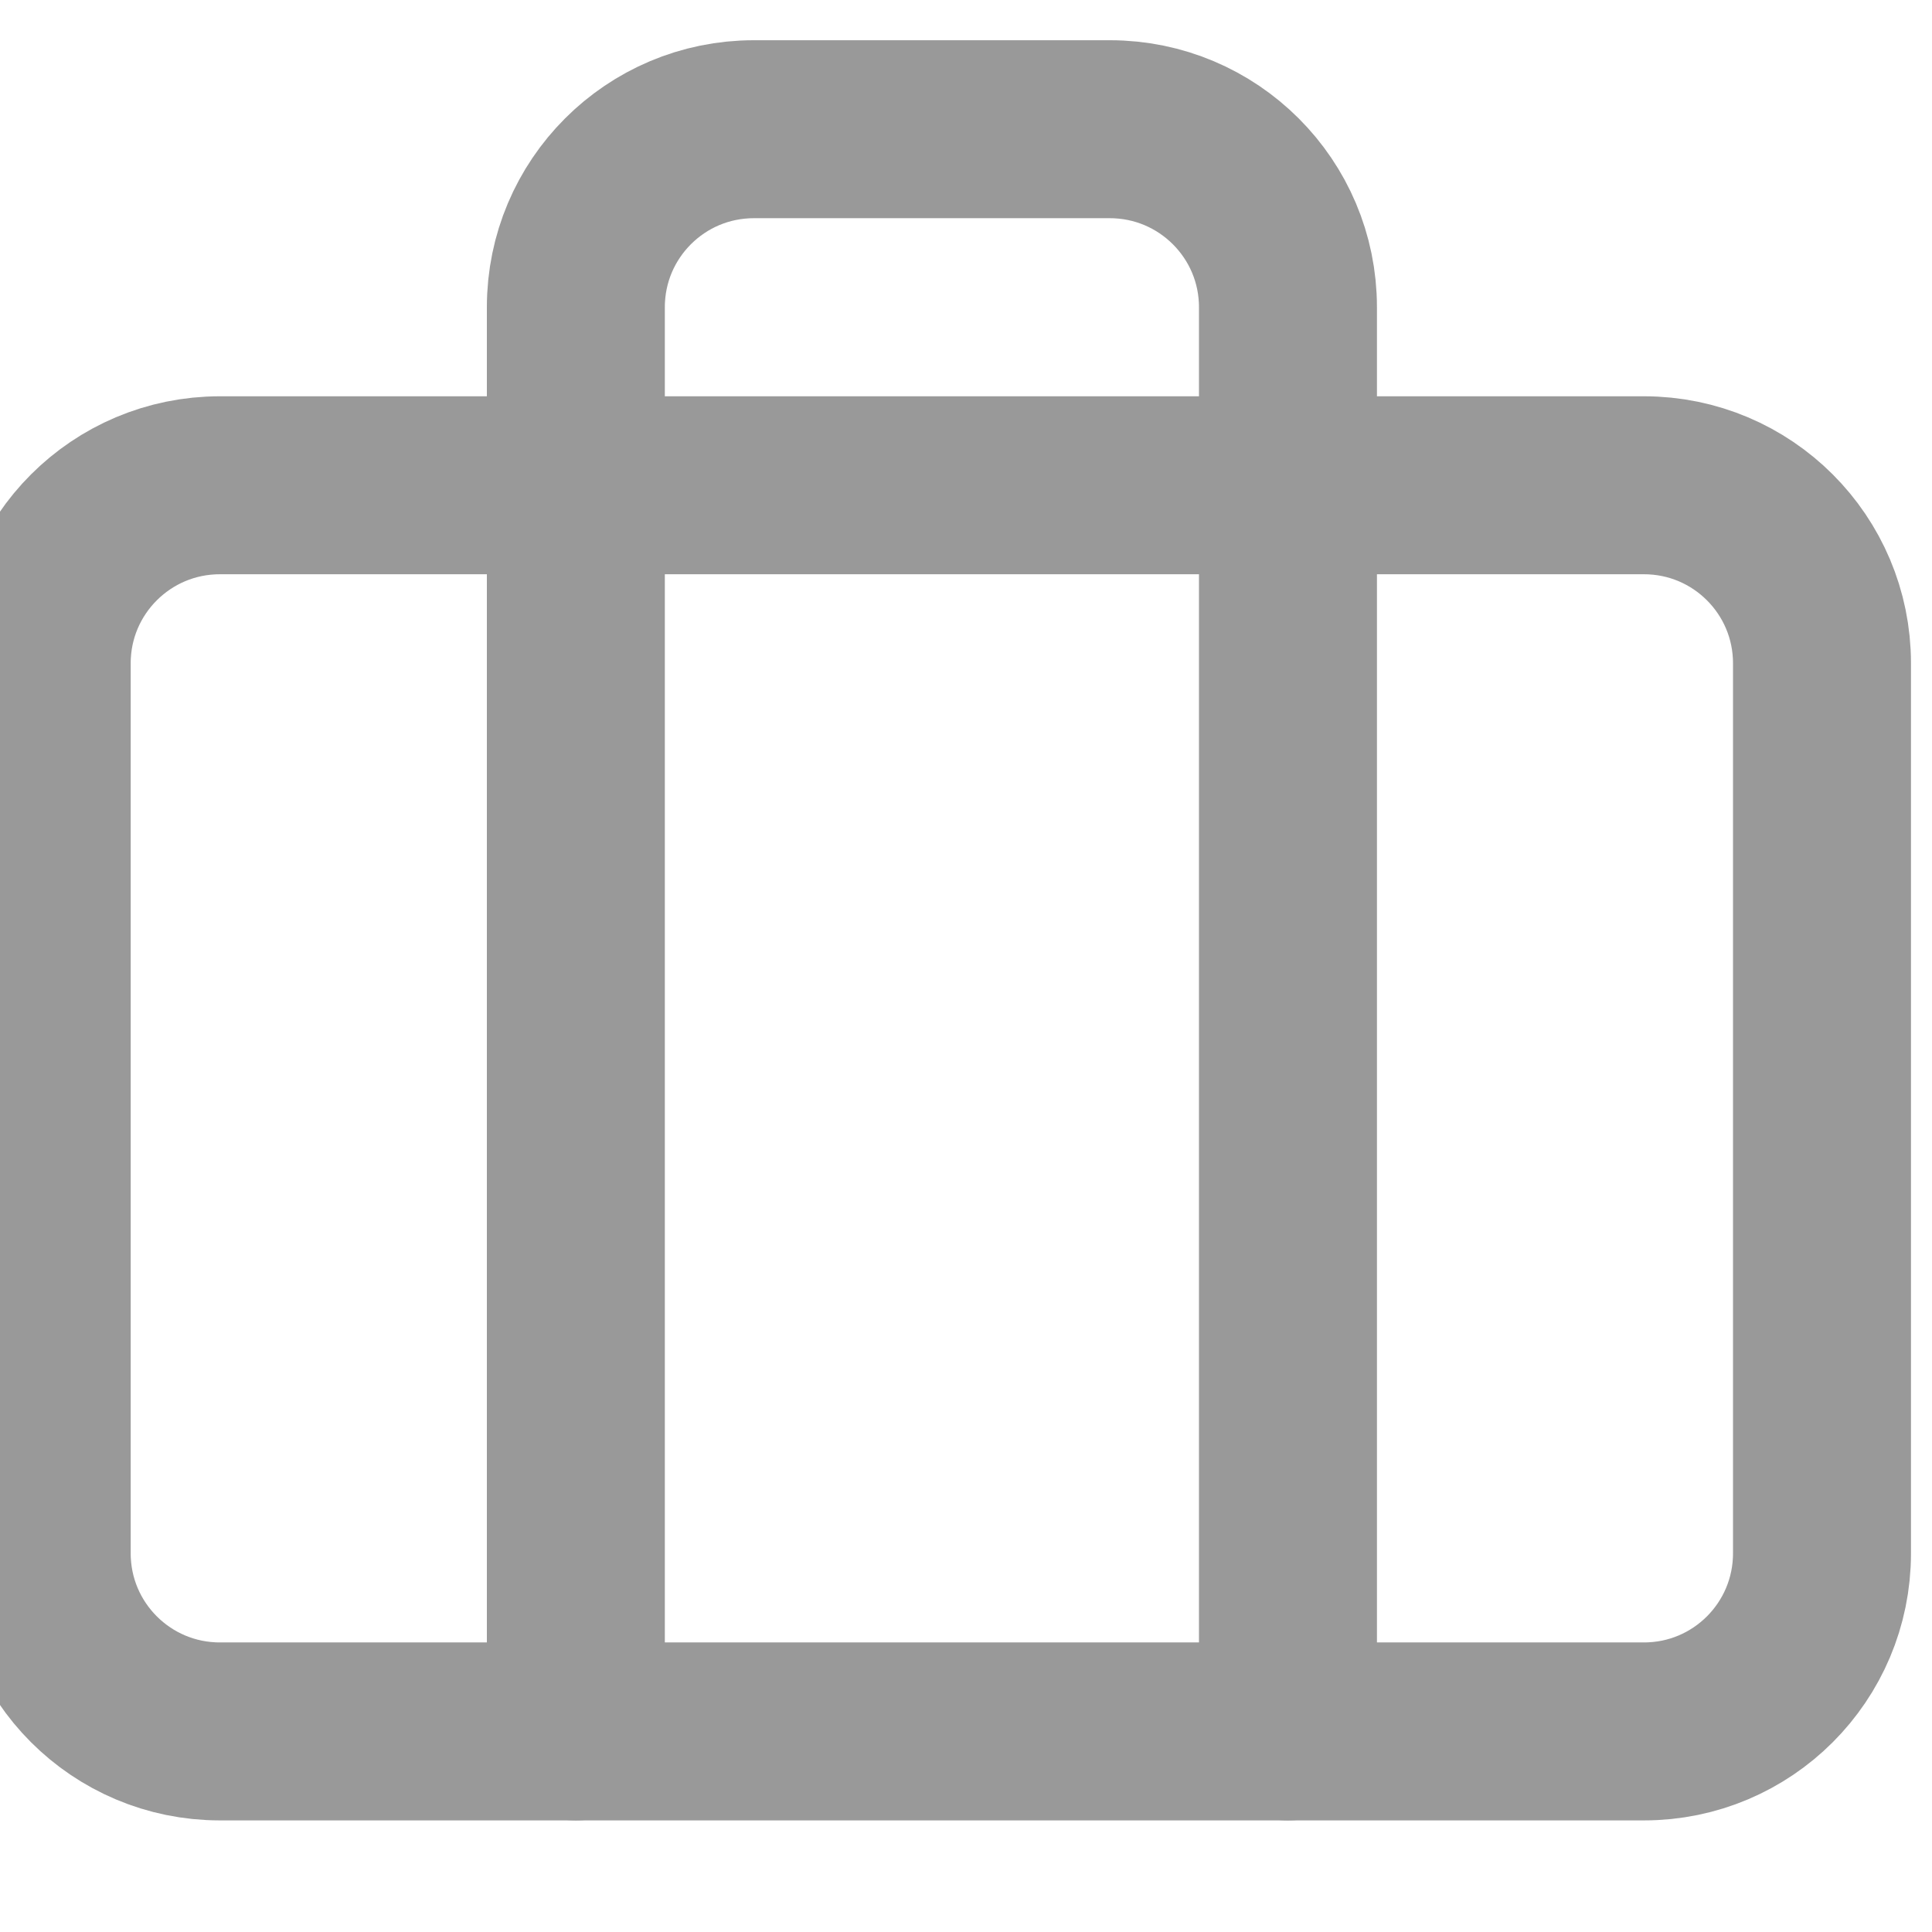 <svg xmlns="http://www.w3.org/2000/svg" width="17" height="17" fill="none" viewBox="0 0 17 17"><path fill-rule="evenodd" stroke="#999" stroke-linecap="round" stroke-linejoin="round" stroke-width="1.566" d="M0.367 5.836C0.367 4.971 1.069 4.27 1.934 4.27H14.466C15.331 4.27 16.032 4.971 16.032 5.836V13.668C16.032 14.534 15.331 15.235 14.466 15.235H1.934C1.069 15.235 0.367 14.534 0.367 13.668V5.836Z" clip-rule="evenodd"/><path stroke="#999" stroke-linecap="round" stroke-linejoin="round" stroke-width="1.566" d="M11.333 15.235V2.703C11.333 1.838 10.631 1.137 9.766 1.137H6.633C5.768 1.137 5.067 1.838 5.067 2.703V15.235"/></svg>
